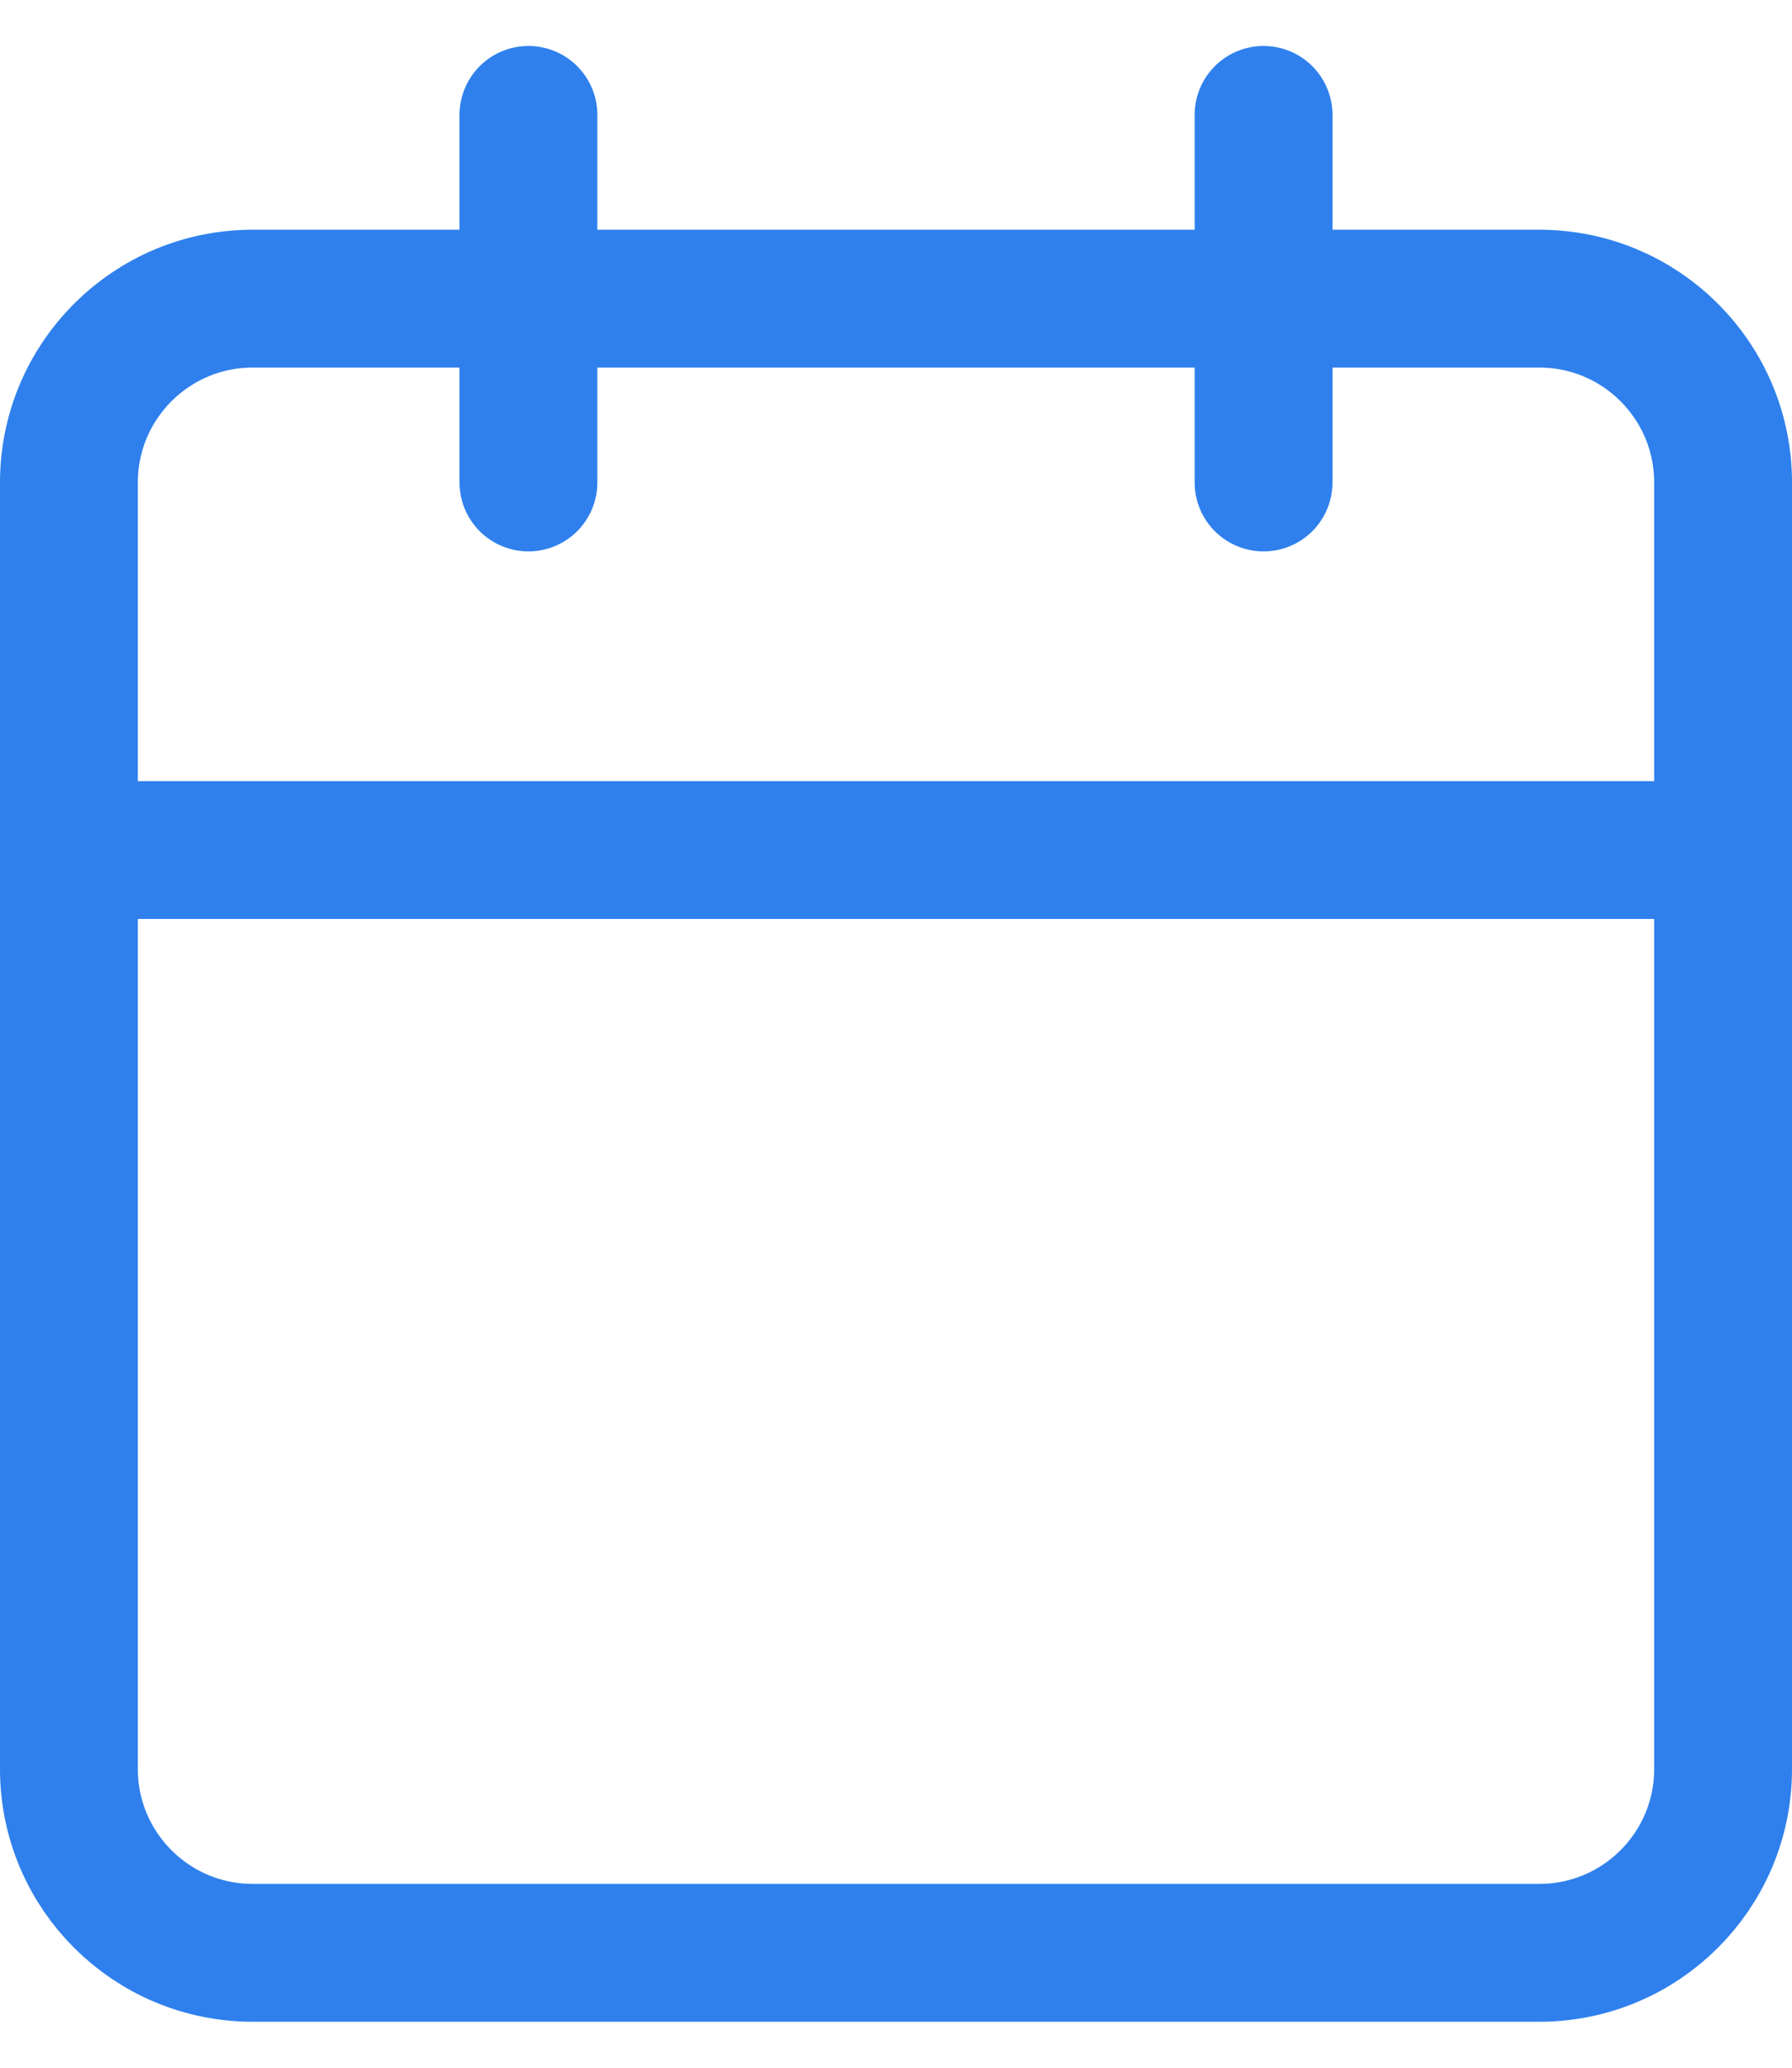 <svg width="26" height="30" viewBox="0 0 26 30" fill="none" xmlns="http://www.w3.org/2000/svg">
<path d="M18.333 1.667V7M7.667 1.667V7M1 12.333H25M3.667 4.333H22.333C23.806 4.333 25 5.527 25 7V25.667C25 27.139 23.806 28.333 22.333 28.333H3.667C2.194 28.333 1 27.139 1 25.667V7C1 5.527 2.194 4.333 3.667 4.333Z" stroke="#2F80ED" stroke-width="2" stroke-linecap="round" stroke-linejoin="round"/>
</svg>
